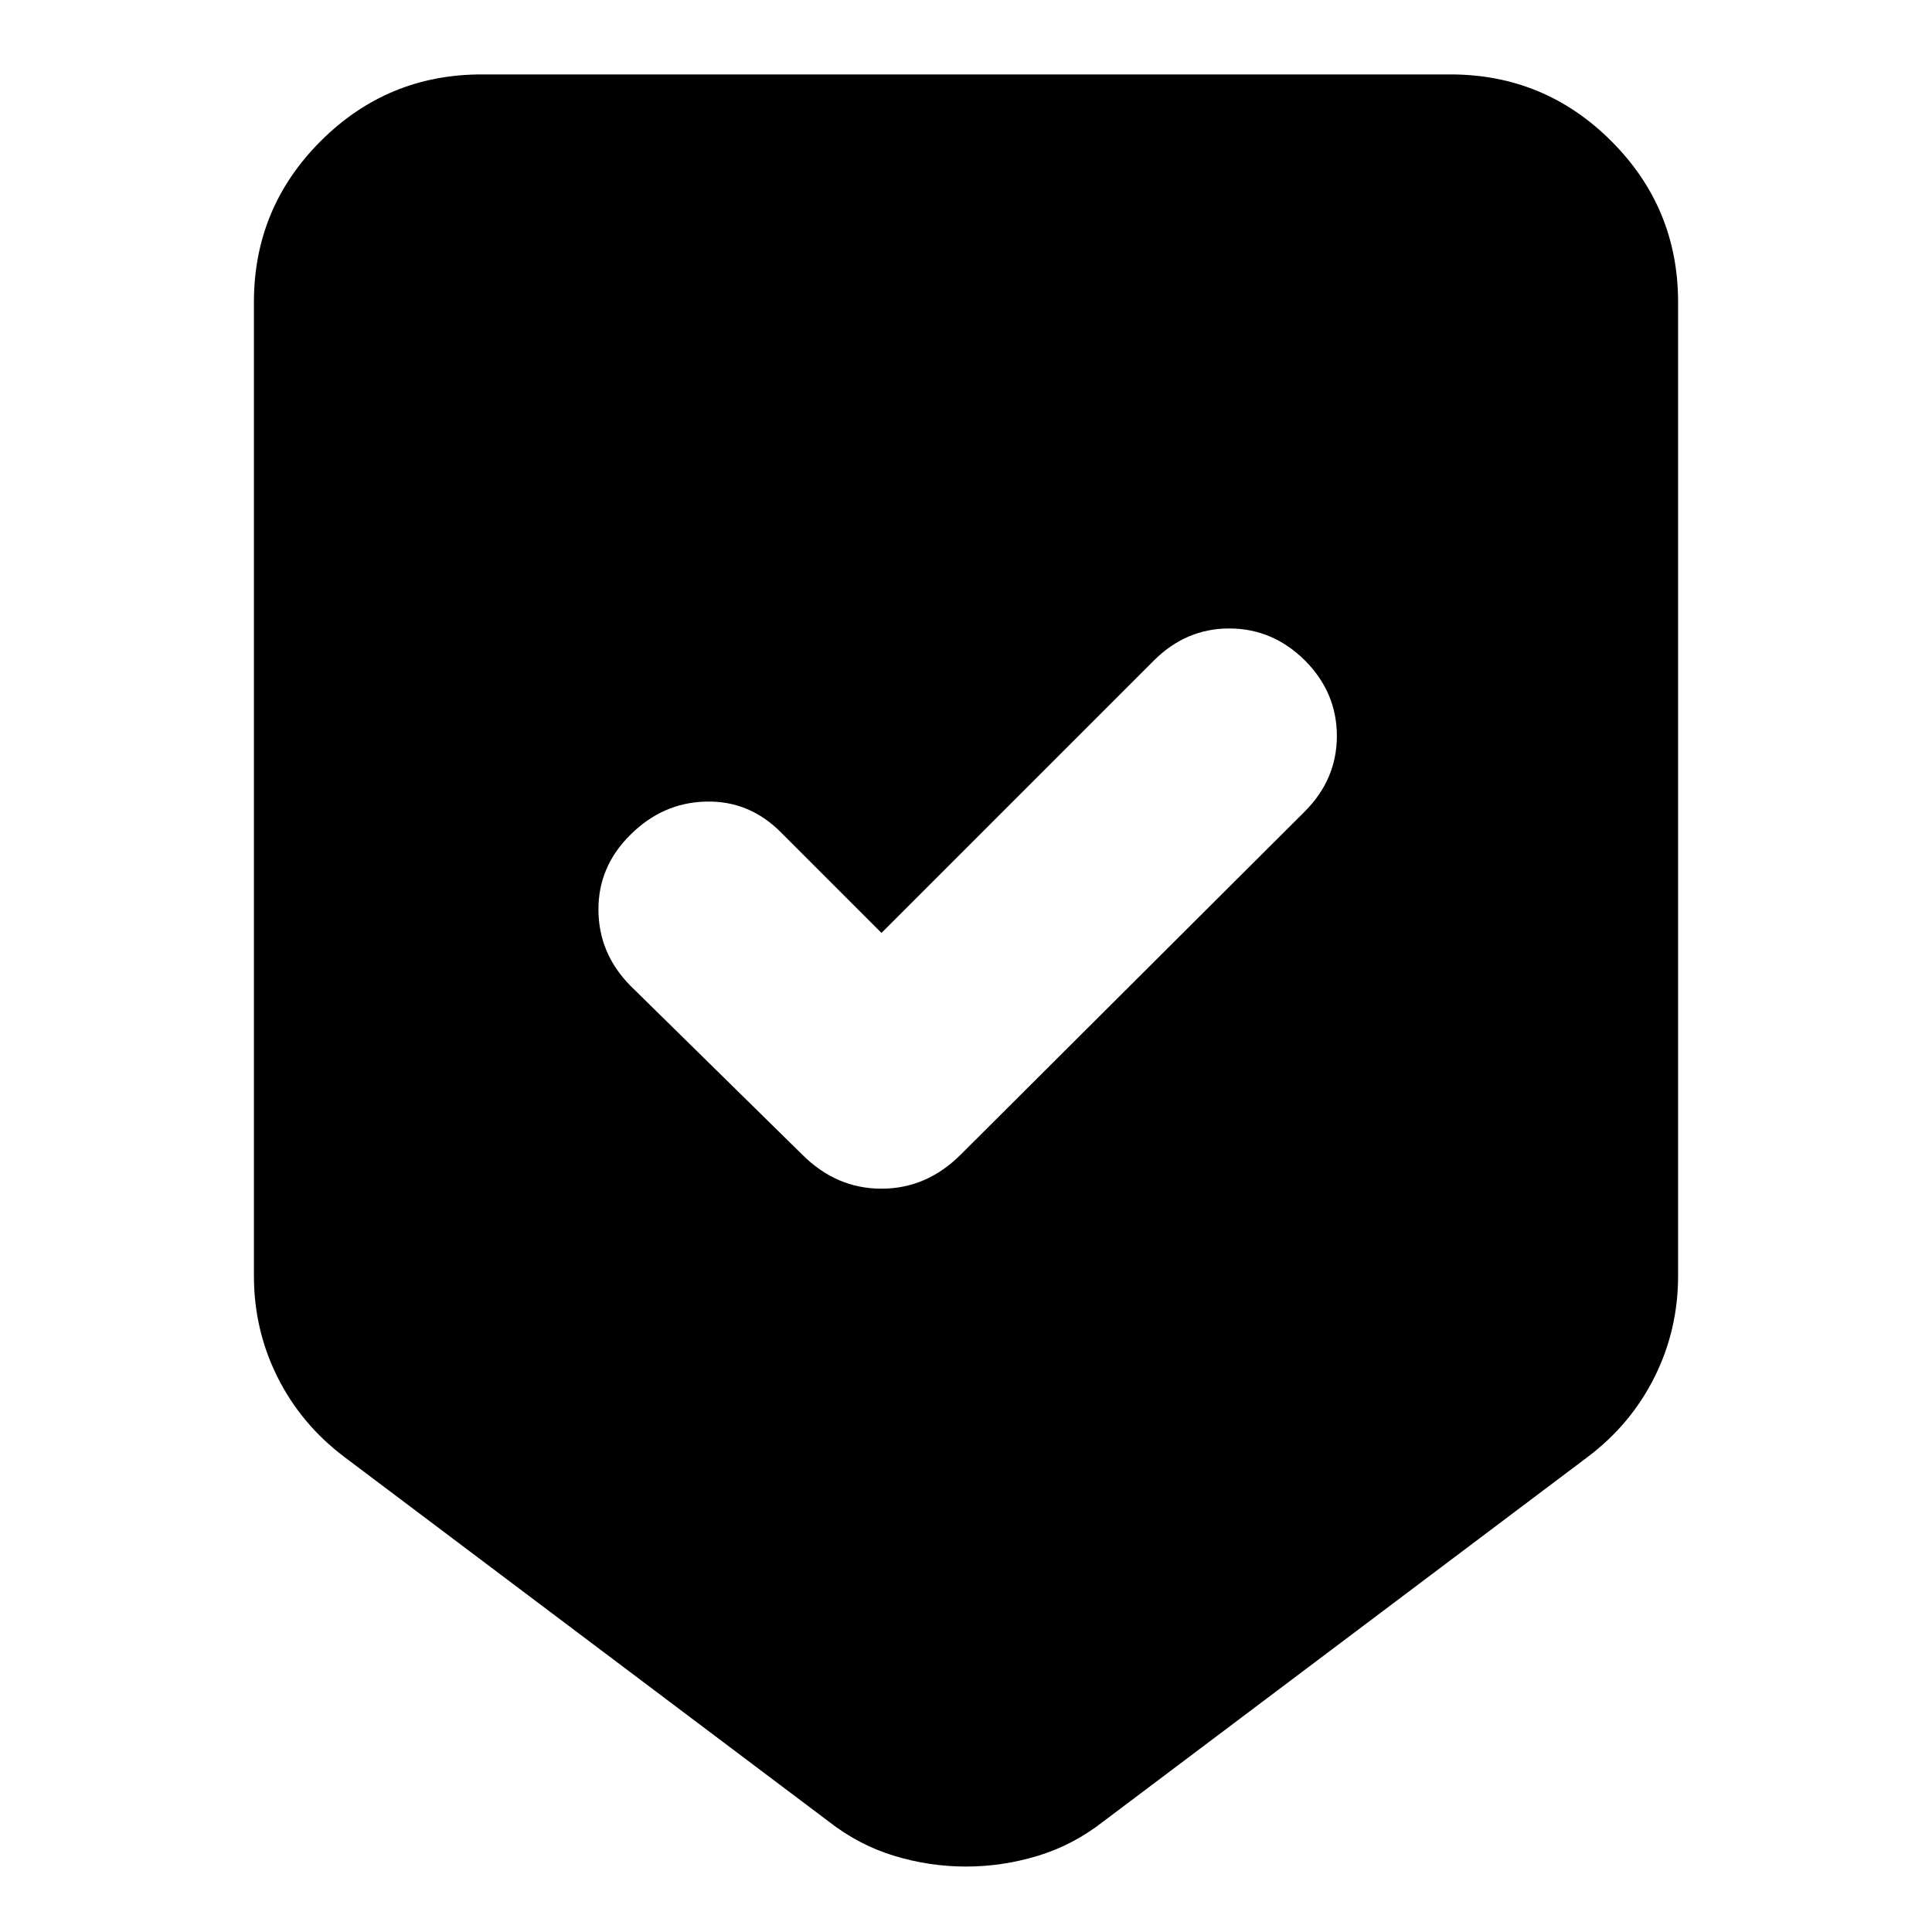 <svg xmlns="http://www.w3.org/2000/svg" height="24" viewBox="0 -960 960 960" width="24"><path d="M480-32.52q-18.2 0-35.77-5.36-17.58-5.36-32.53-17.08L171.04-236.09q-21.43-16.19-33.15-39.63-11.72-23.43-11.72-50.35v-483.78q0-46.87 33.16-80.02 33.15-33.15 80.02-33.15h481.3q46.87 0 80.02 33.15 33.16 33.15 33.16 80.02v483.78q0 26.92-11.72 50.35-11.72 23.44-33.15 39.63L548.3-54.96q-14.95 11.72-32.53 17.08-17.57 5.36-35.77 5.36Zm-42-463.91-49.76-49.77q-15.76-16-37.38-15.5-21.62.5-37.62 16.5-16 15.77-15.88 37.38.12 21.62 15.88 37.62l85.37 83.9q16.96 16.95 39.39 16.95t39.39-16.95l170.89-170.42q16-16 16-37.62 0-21.62-16-37.62-16-15.76-37.5-15.76t-37.5 16L438-496.43Z"/></svg>